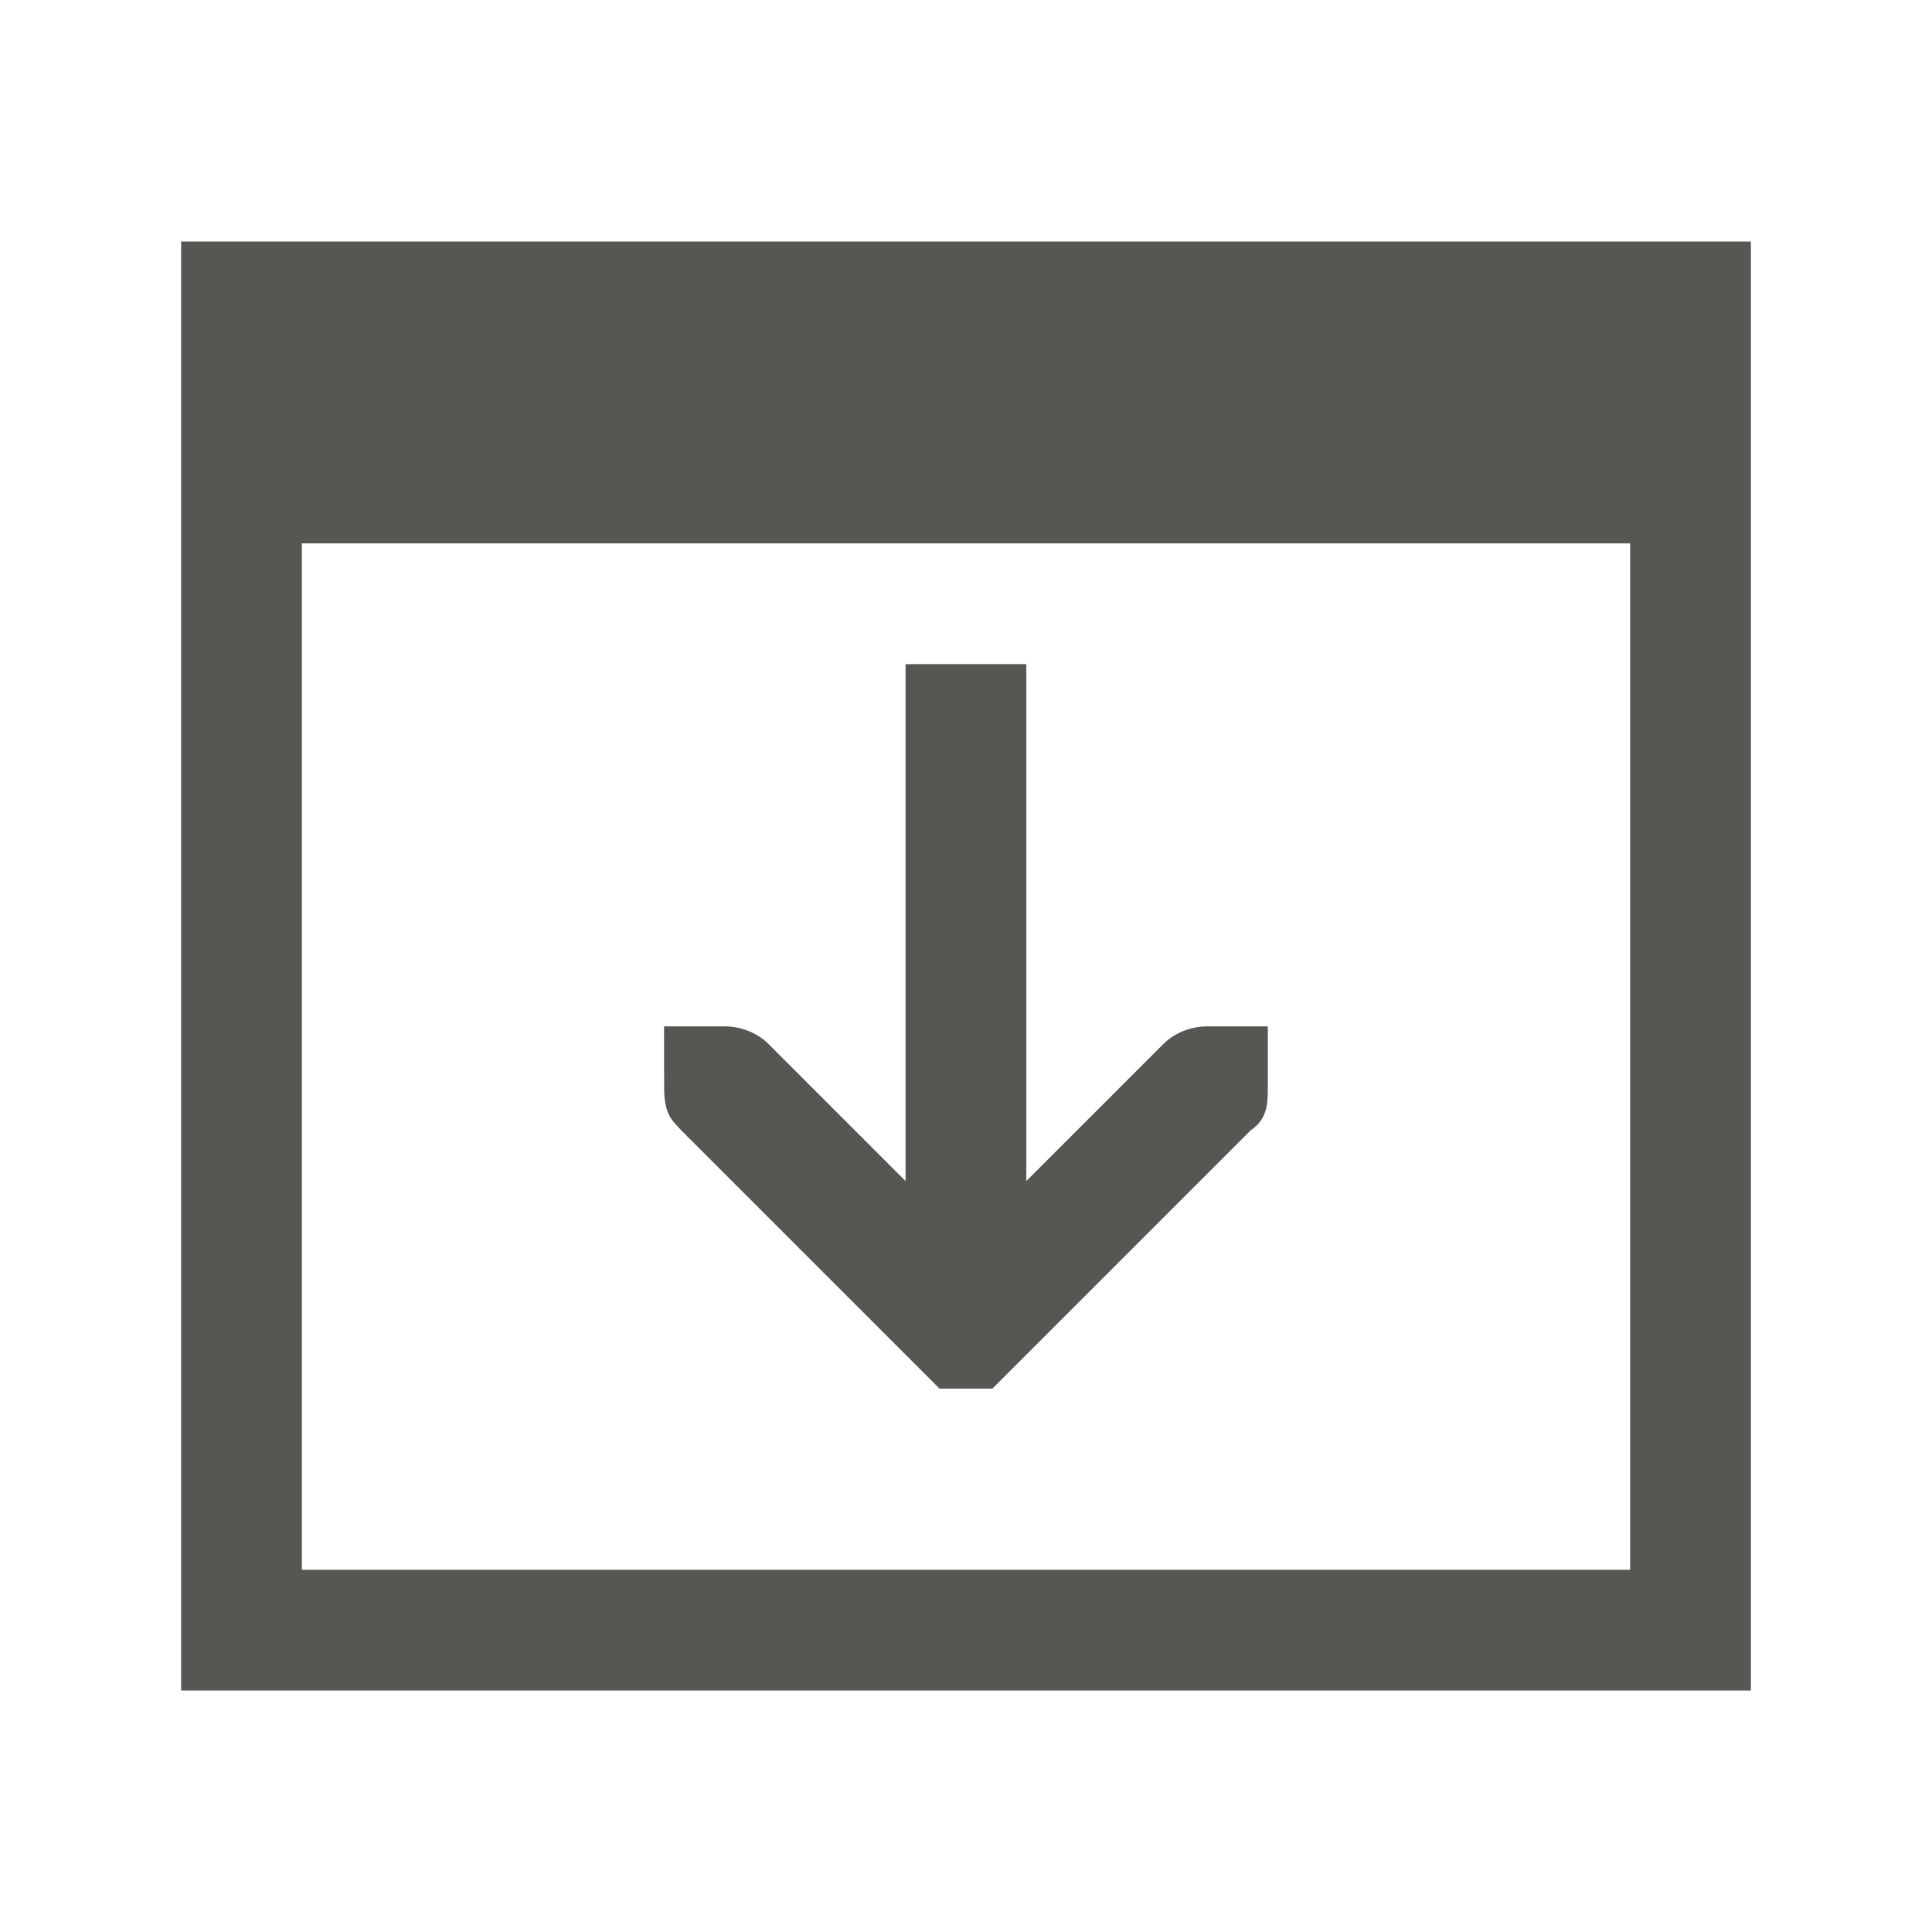<svg height="32" viewBox="0 0 32 32" width="32" xmlns="http://www.w3.org/2000/svg"><path d="m3 28h2 22 2v-19-5h-26v5zm2-2v-17h22v17zm6-8c0 .424.1.531.281.719l4 4 .281.281h.875l.281-.281 4-4c.281-.188.281-.453.281-.719v-1h-1c-.265 0-.531.1-.719.281l-2.281 2.281v-8.562h-2v8.562l-2.281-2.281c-.188-.181-.453-.281-.719-.281h-1z" fill="#555753"/></svg>